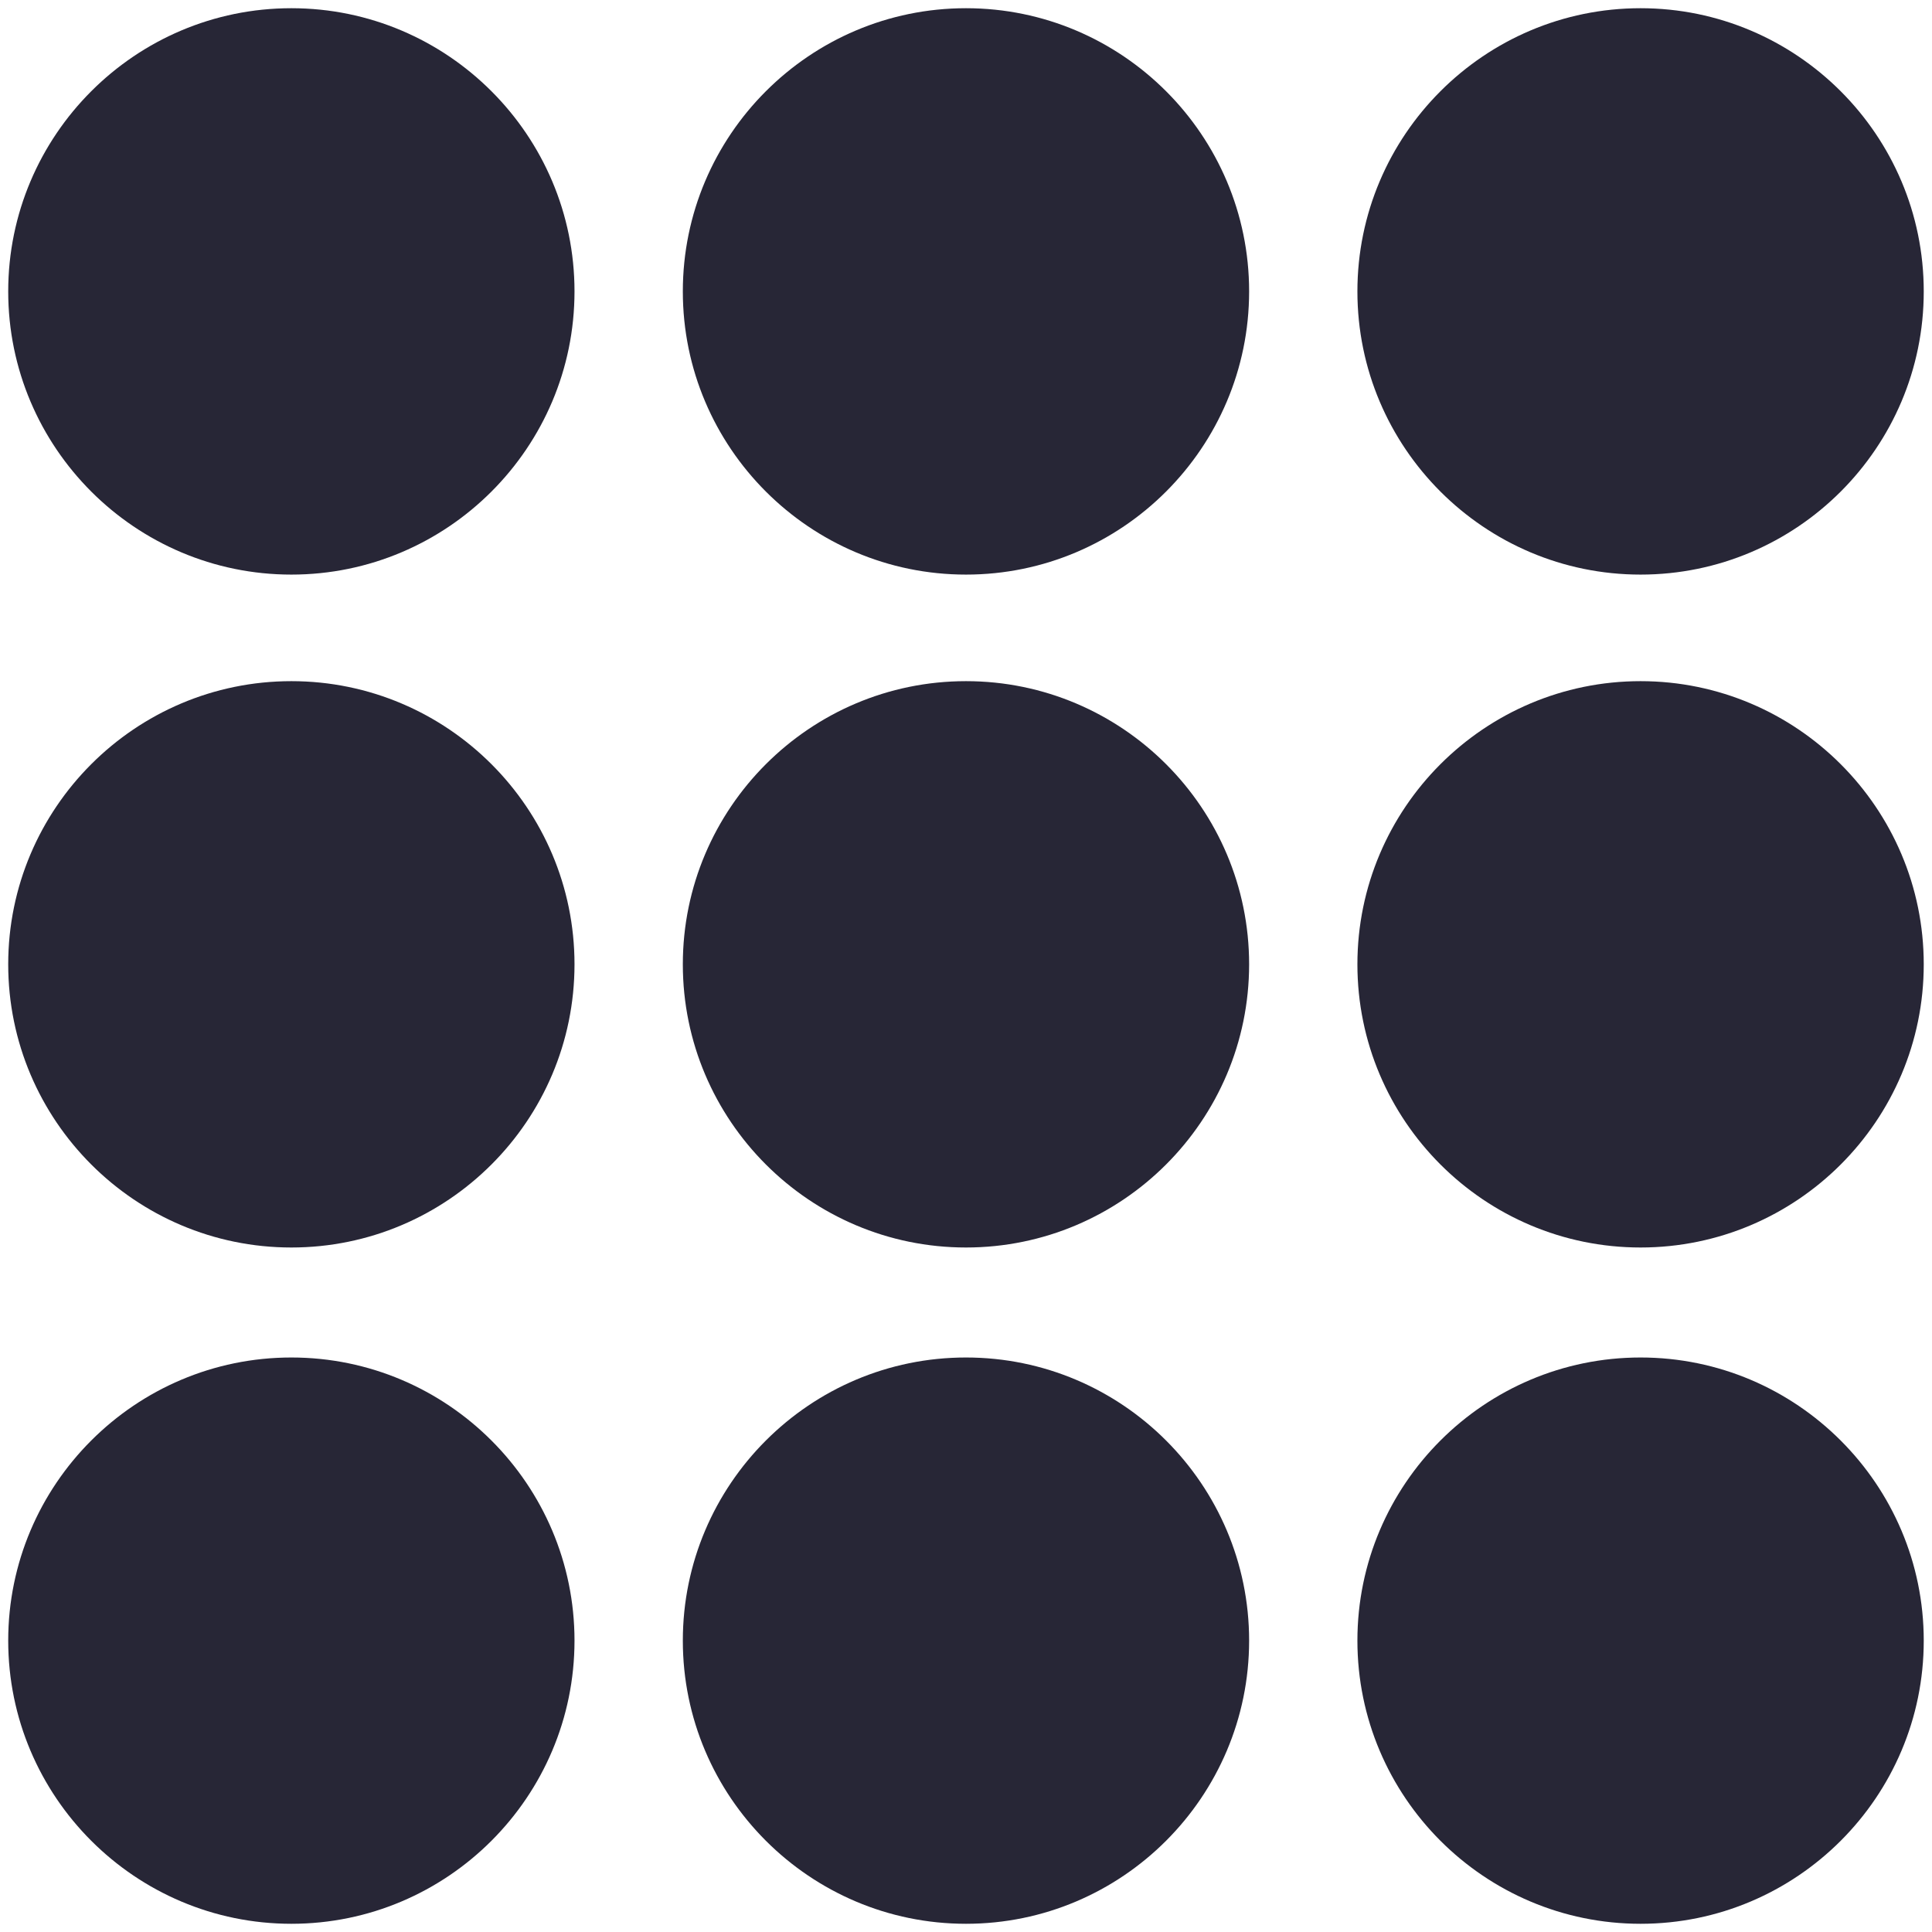 <?xml version="1.0" standalone="no"?><!DOCTYPE svg PUBLIC "-//W3C//DTD SVG 1.1//EN" "http://www.w3.org/Graphics/SVG/1.1/DTD/svg11.dtd"><svg t="1736335102418" class="icon" viewBox="0 0 1024 1024" version="1.1" xmlns="http://www.w3.org/2000/svg" p-id="25717" xmlns:xlink="http://www.w3.org/1999/xlink" width="200" height="200"><path d="M154.438 1019.648c-82.758 0-150.086-67.328-150.086-150.086 0-82.735 67.328-150.063 150.086-150.063 82.735 0 150.063 67.351 150.063 150.063C304.5 952.32 237.172 1019.648 154.438 1019.648z" fill="#272636" p-id="25718"></path><path d="M154.438 304.547c-82.758 0-150.086-67.328-150.086-150.086 0-82.781 67.328-150.109 150.086-150.109 82.735 0 150.063 67.328 150.063 150.109C304.5 237.219 237.172 304.547 154.438 304.547z" fill="#272636" p-id="25719"></path><path d="M154.438 661.201c-82.758 0-150.086-67.328-150.086-150.086 0-82.758 67.328-150.086 150.086-150.086 82.735 0 150.063 67.328 150.063 150.086C304.5 593.897 237.172 661.201 154.438 661.201z" fill="#272636" p-id="25720"></path><path d="M512 1019.648c-82.758 0-150.086-67.328-150.086-150.086 0-82.735 67.328-150.063 150.086-150.063 82.735 0 150.063 67.351 150.063 150.063C662.039 952.32 594.735 1019.648 512 1019.648z" fill="#272636" p-id="25721"></path><path d="M512 304.547c-82.758 0-150.086-67.328-150.086-150.086 0-82.781 67.328-150.109 150.086-150.109 82.735 0 150.063 67.328 150.063 150.109C662.039 237.219 594.735 304.547 512 304.547z" fill="#272636" p-id="25722"></path><path d="M512 661.201c-82.758 0-150.086-67.328-150.086-150.086 0-82.758 67.328-150.086 150.086-150.086 82.735 0 150.063 67.328 150.063 150.086C662.039 593.897 594.735 661.201 512 661.201z" fill="#272636" p-id="25723"></path><path d="M869.539 1019.648c-82.781 0-150.086-67.328-150.086-150.086 0-82.735 67.328-150.063 150.086-150.063s150.086 67.351 150.086 150.063C1019.648 952.32 952.32 1019.648 869.539 1019.648z" fill="#272636" p-id="25724"></path><path d="M869.539 304.547c-82.781 0-150.086-67.328-150.086-150.086 0-82.781 67.328-150.109 150.086-150.109s150.086 67.328 150.086 150.109C1019.648 237.219 952.32 304.547 869.539 304.547z" fill="#272636" p-id="25725"></path><path d="M869.539 661.201c-82.781 0-150.086-67.328-150.086-150.086 0-82.758 67.328-150.086 150.086-150.086s150.086 67.328 150.086 150.086C1019.648 593.897 952.32 661.201 869.539 661.201z" fill="#272636" p-id="25726"></path></svg>